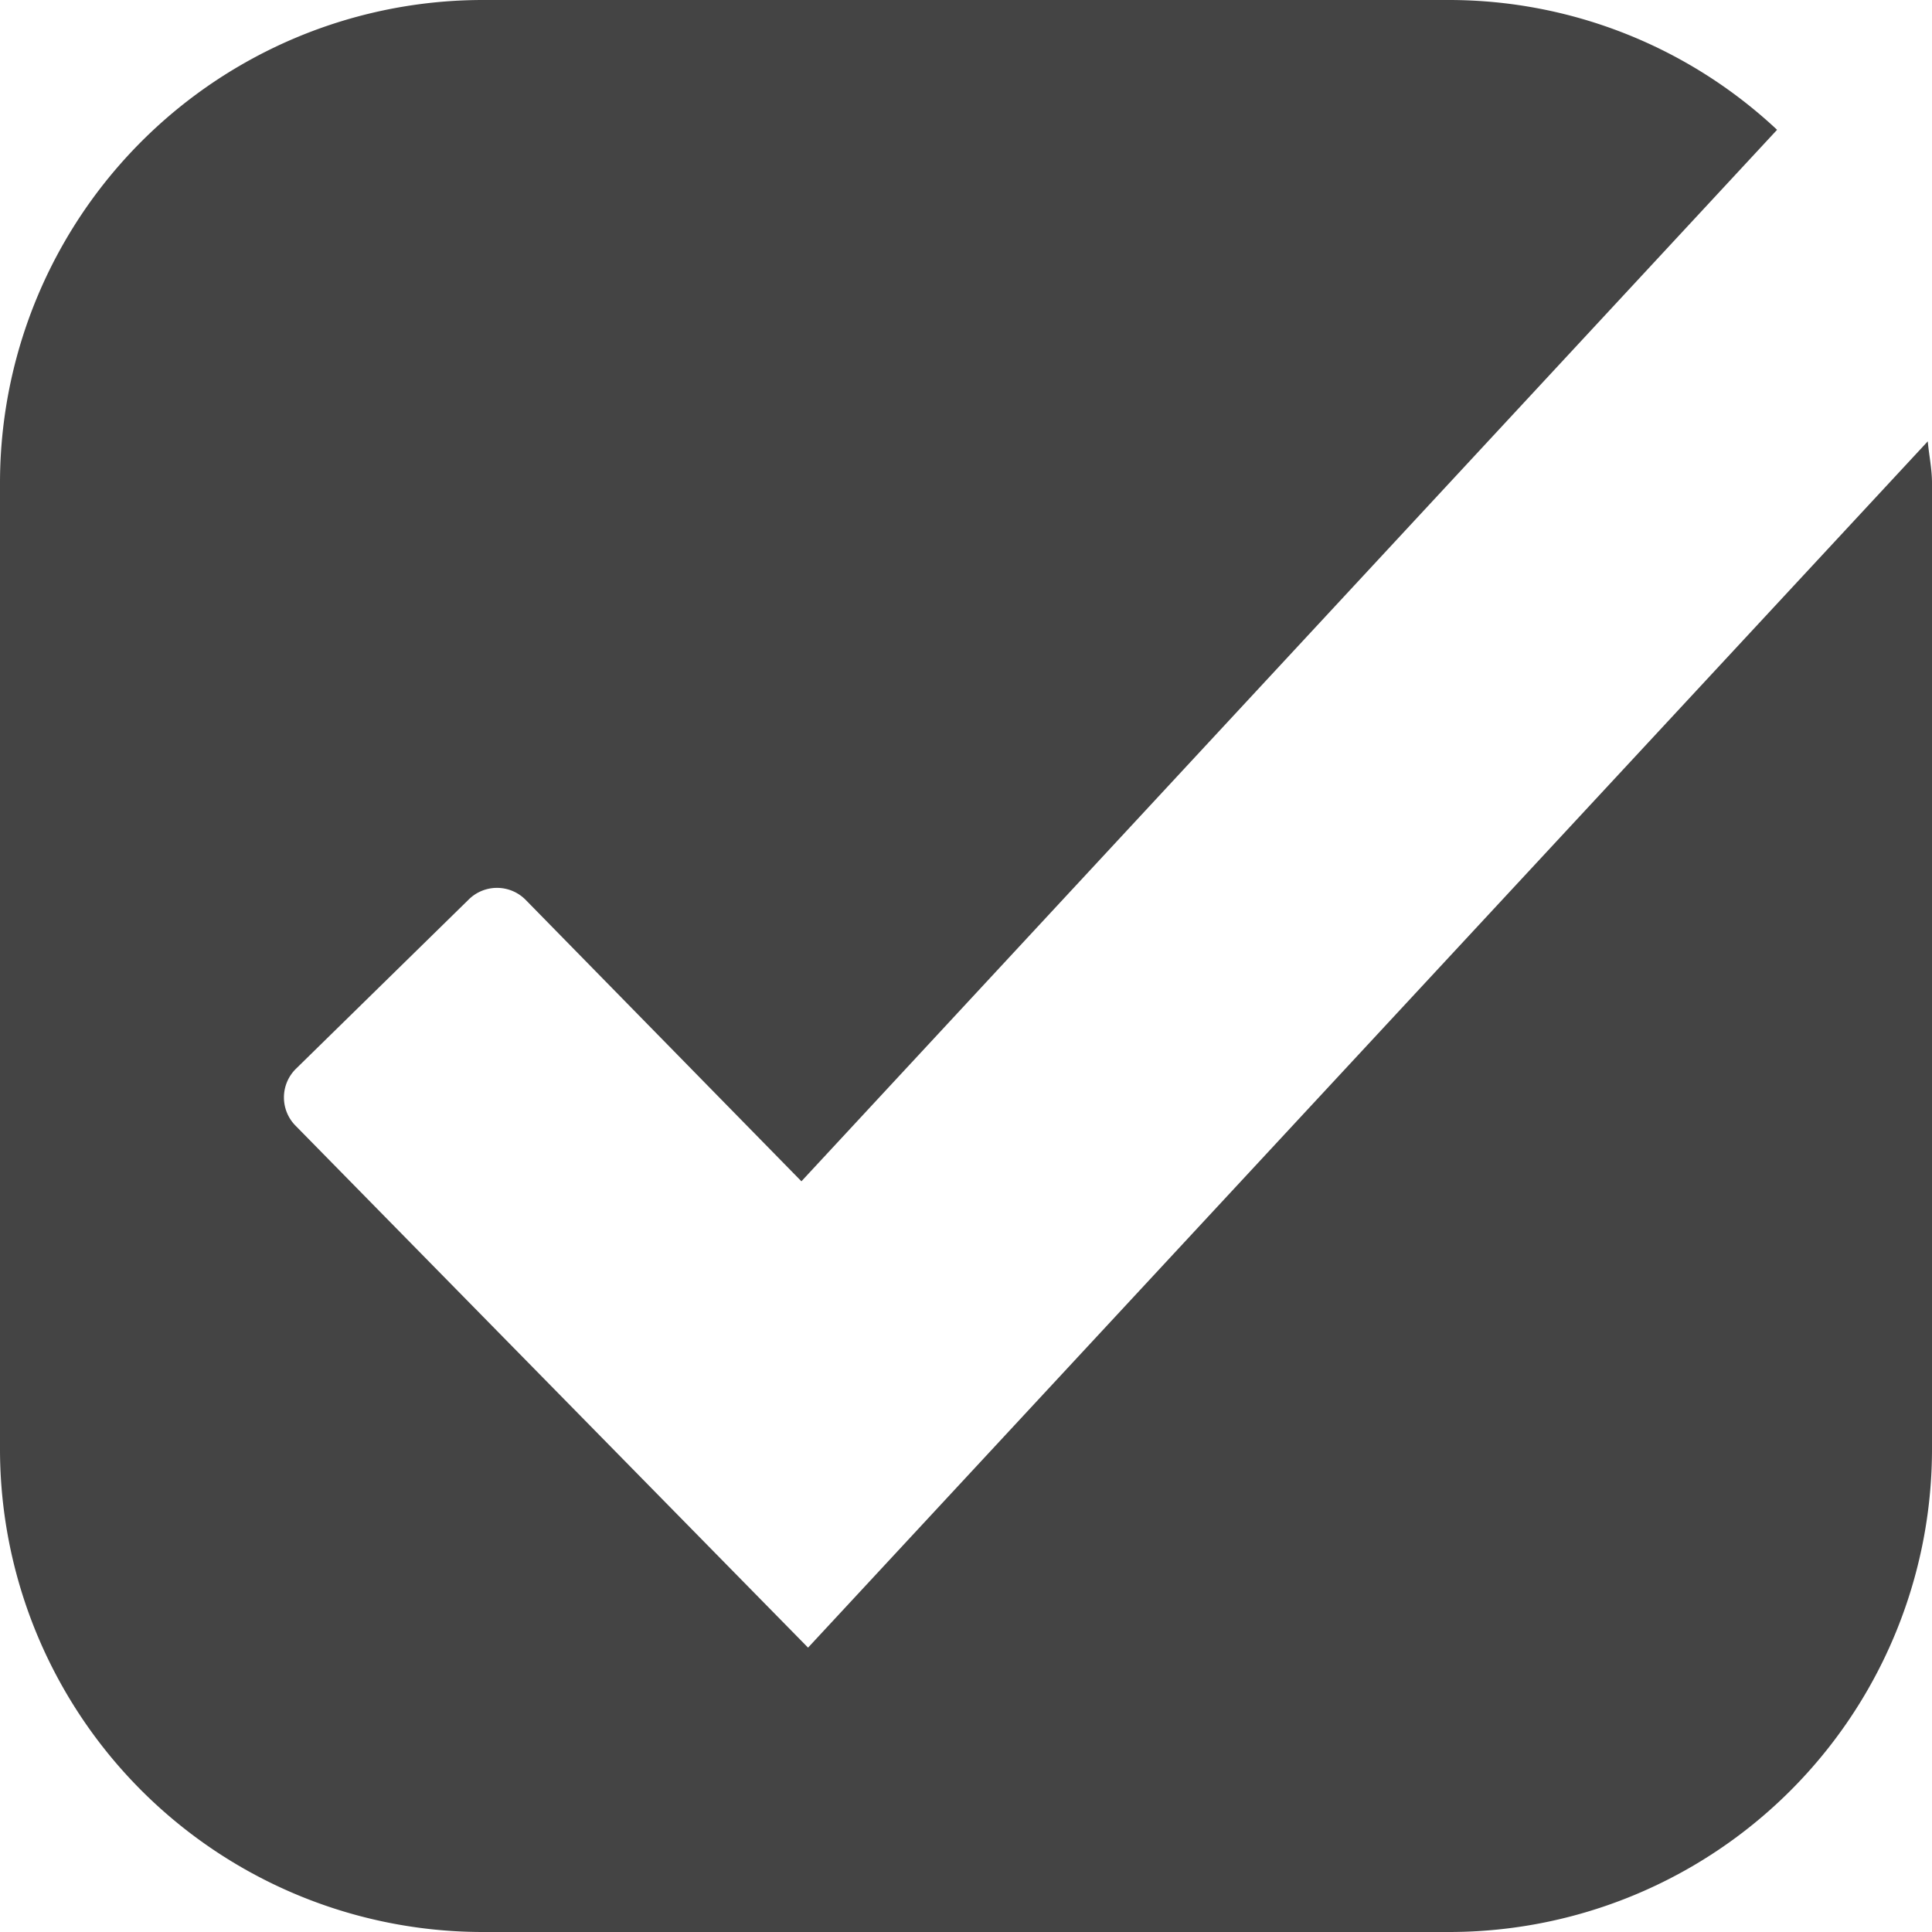 <?xml version="1.0" encoding="UTF-8" standalone="no"?>
<!-- Created with Inkscape (http://www.inkscape.org/) -->

<svg
   xmlns:dc="http://purl.org/dc/elements/1.1/"
   xmlns:cc="http://creativecommons.org/ns#"
   xmlns:rdf="http://www.w3.org/1999/02/22-rdf-syntax-ns#"
   xmlns:svg="http://www.w3.org/2000/svg"
   xmlns="http://www.w3.org/2000/svg"
   xmlns:sodipodi="http://sodipodi.sourceforge.net/DTD/sodipodi-0.dtd"
   xmlns:inkscape="http://www.inkscape.org/namespaces/inkscape"
   width="16"
   height="16"
   viewBox="0 0 16 16"
   version="1.1"
   id="svg36018"
   inkscape:version="0.92.3 (2405546, 2018-03-11)"
   sodipodi:docname="software-installed-symbolic.svg">
  <defs
     id="defs36012" />
  <sodipodi:namedview
     id="base"
     pagecolor="#ffffff"
     bordercolor="#666666"
     borderopacity="1.0"
     inkscape:pageopacity="0.0"
     inkscape:pageshadow="2"
     inkscape:zoom="1"
     inkscape:cx="-180.65033"
     inkscape:cy="-3.6096175"
     inkscape:document-units="px"
     inkscape:current-layer="layer1"
     showgrid="false"
     units="px"
     showborder="false"
     borderlayer="true"
     inkscape:showpageshadow="false"
     inkscape:window-width="1920"
     inkscape:window-height="1009"
     inkscape:window-x="0"
     inkscape:window-y="34"
     inkscape:window-maximized="1">
    <inkscape:grid
       type="xygrid"
       id="grid36020" />
  </sodipodi:namedview>
  <g
     inkscape:label="Layer 1"
     inkscape:groupmode="layer"
     id="layer1"
     transform="translate(0,-292.767)">
    <g
       id="g833"
       transform="translate(2.4999999e-8,292.767)"
       style="fill:#444444;fill-opacity:1">
      <path
         style="fill:#444444;fill-opacity:1;stroke:none;stroke-width:1"
         inkscape:connector-curvature="0"
         id="path8"
         d="M 6.692,13.645 2.449,9.324 a 0.333,0.333 0 0 1 0,-0.471 L 3.88,7.451 a 0.333,0.333 0 0 1 0.472,0 L 6.637,9.783 14.717,1.075 A 3.975,3.975 0 0 0 12,-4.9999999e-8 H 4 A 4,4 0 0 0 -4.9999999e-8,4 V 12 A 4,4 0 0 0 4,16 H 12 a 4,4 0 0 0 4,-4 V 4 C 16,3.881 15.975,3.771 15.965,3.655 Z"
         class="a" />
    </g>
  </g>
</svg>
